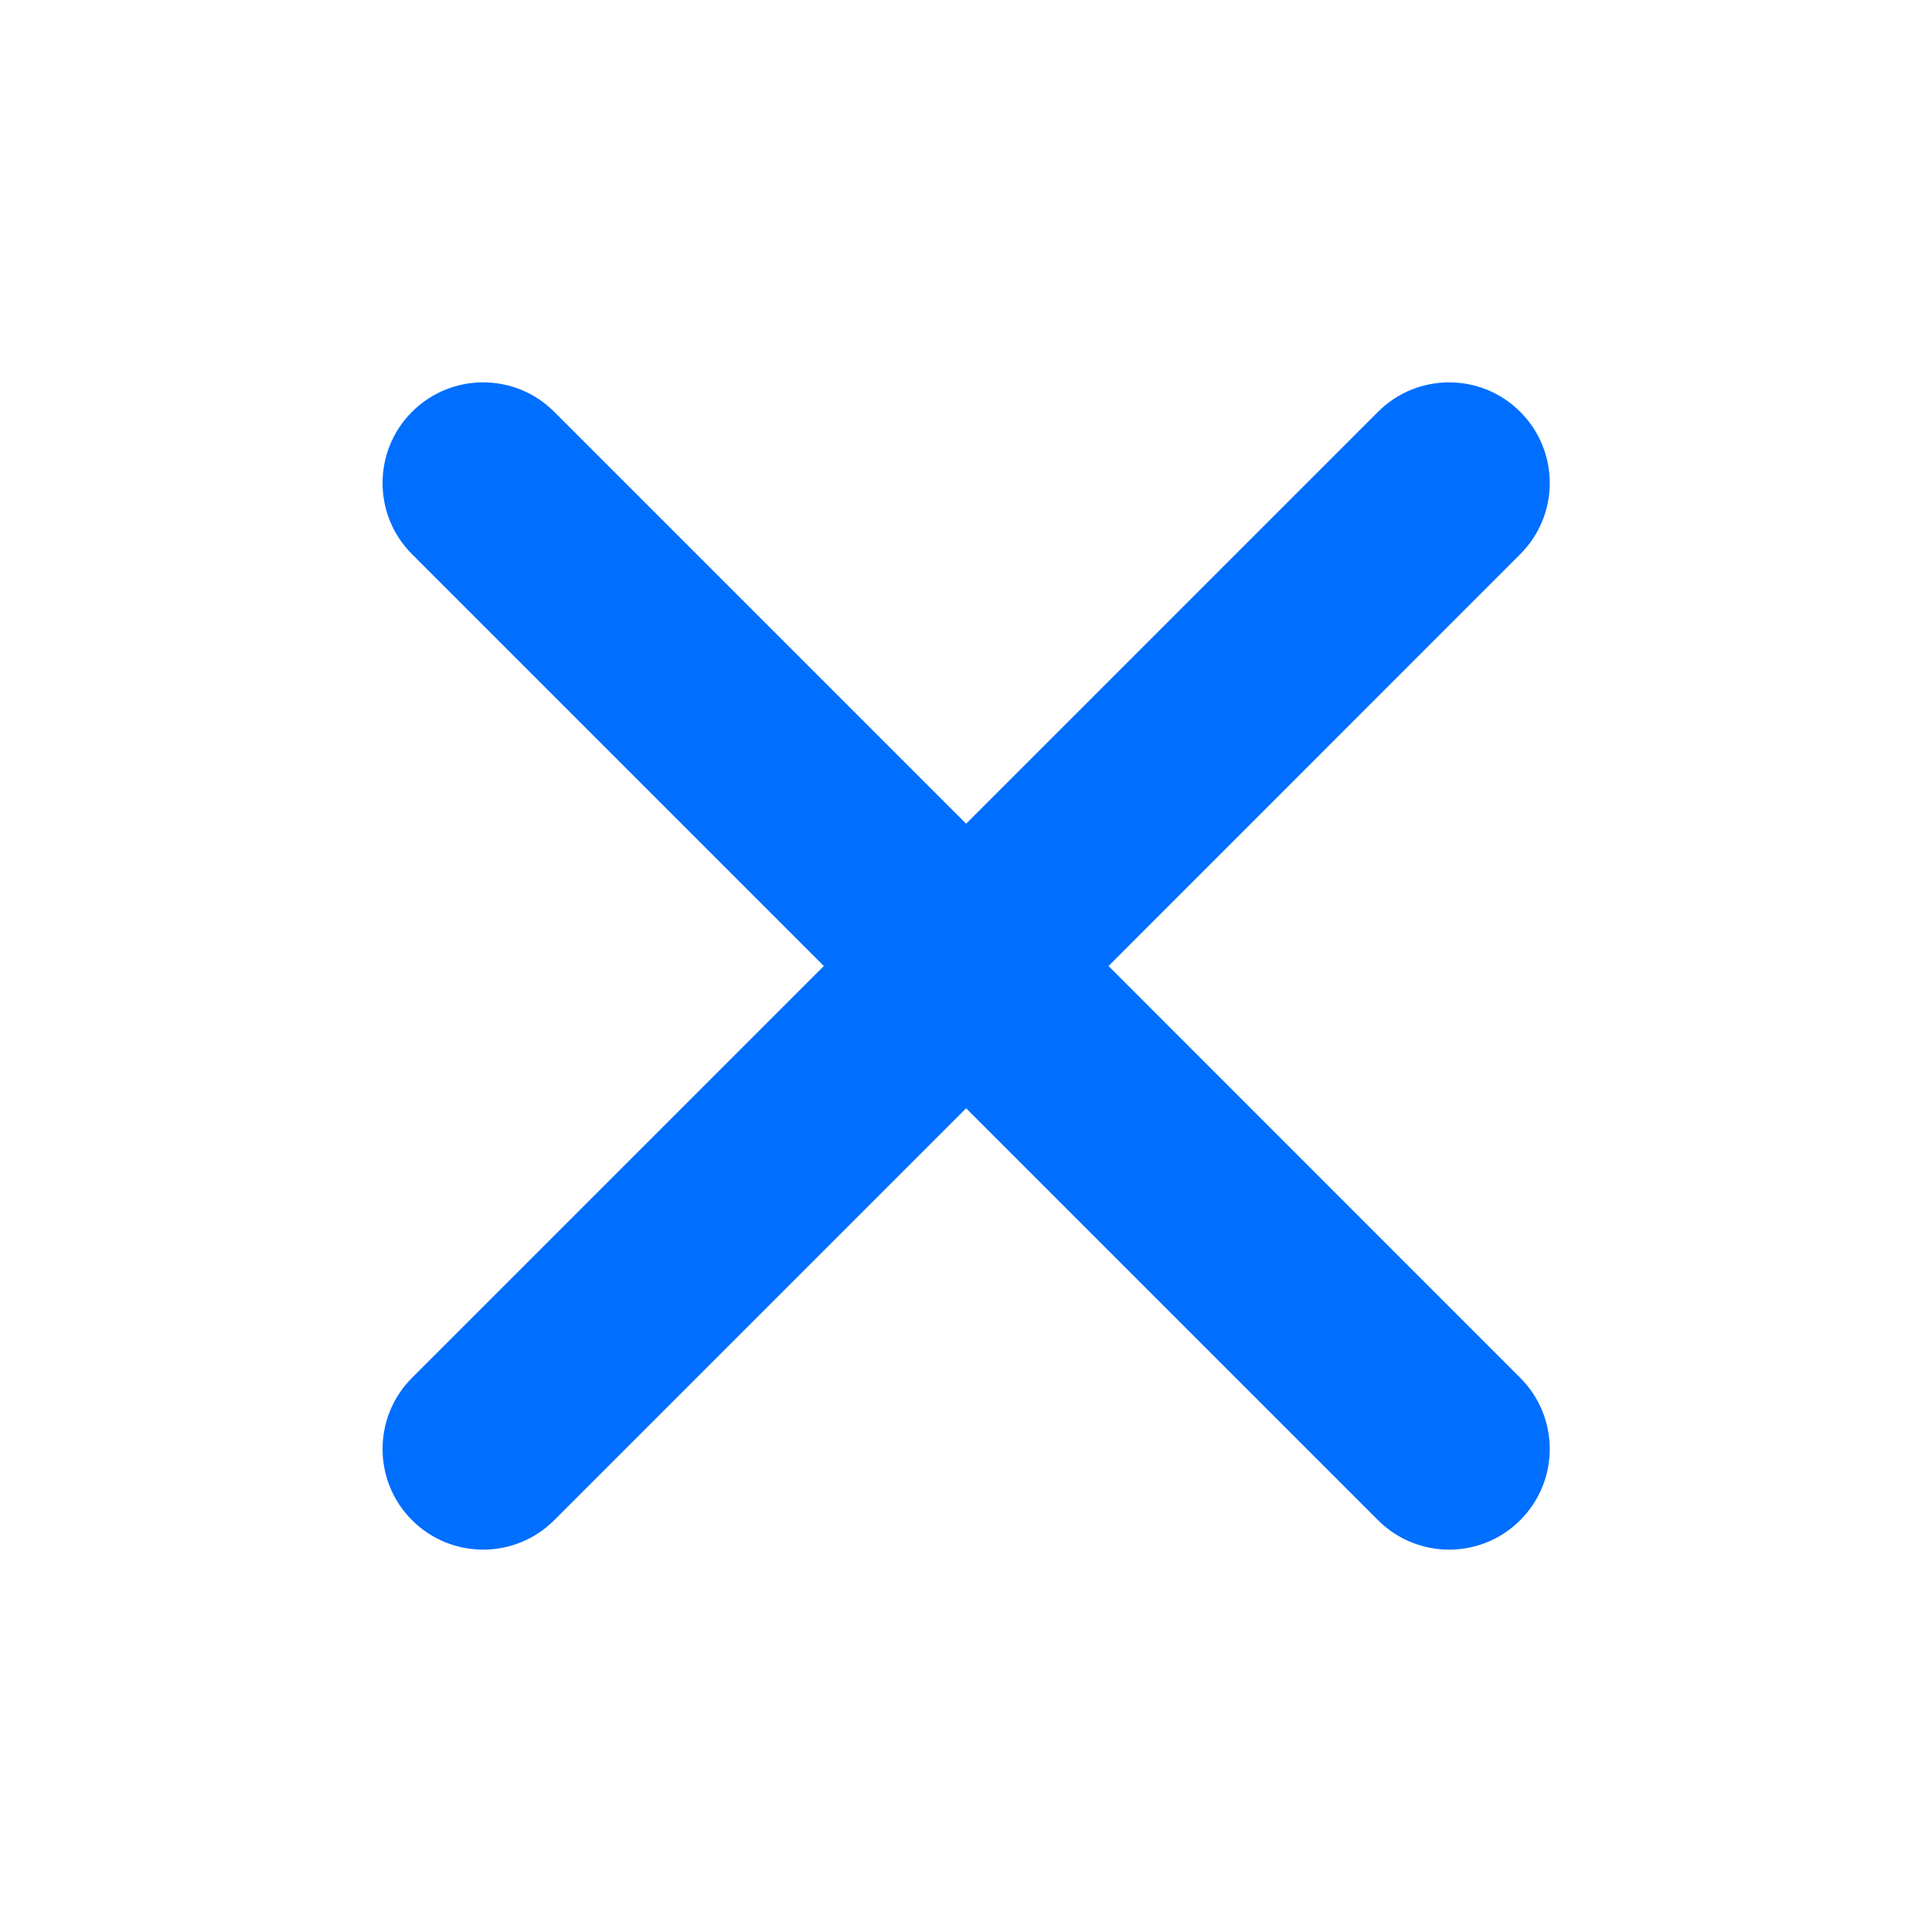 <svg width="17" height="17" viewBox="0 0 17 17" fill="none" xmlns="http://www.w3.org/2000/svg">
<path fill-rule="evenodd" clip-rule="evenodd" d="M3.625 3.624C3.971 3.278 4.532 3.278 4.877 3.624L8.501 7.248L12.125 3.624C12.471 3.278 13.032 3.278 13.377 3.624C13.723 3.97 13.723 4.53 13.377 4.876L9.754 8.5L13.377 12.124C13.723 12.47 13.723 13.03 13.377 13.376C13.032 13.722 12.471 13.722 12.125 13.376L8.501 9.752L4.877 13.376C4.532 13.722 3.971 13.722 3.625 13.376C3.28 13.03 3.28 12.47 3.625 12.124L7.249 8.5L3.625 4.876C3.28 4.53 3.28 3.97 3.625 3.624Z" fill="#006EFF"/>
</svg>
